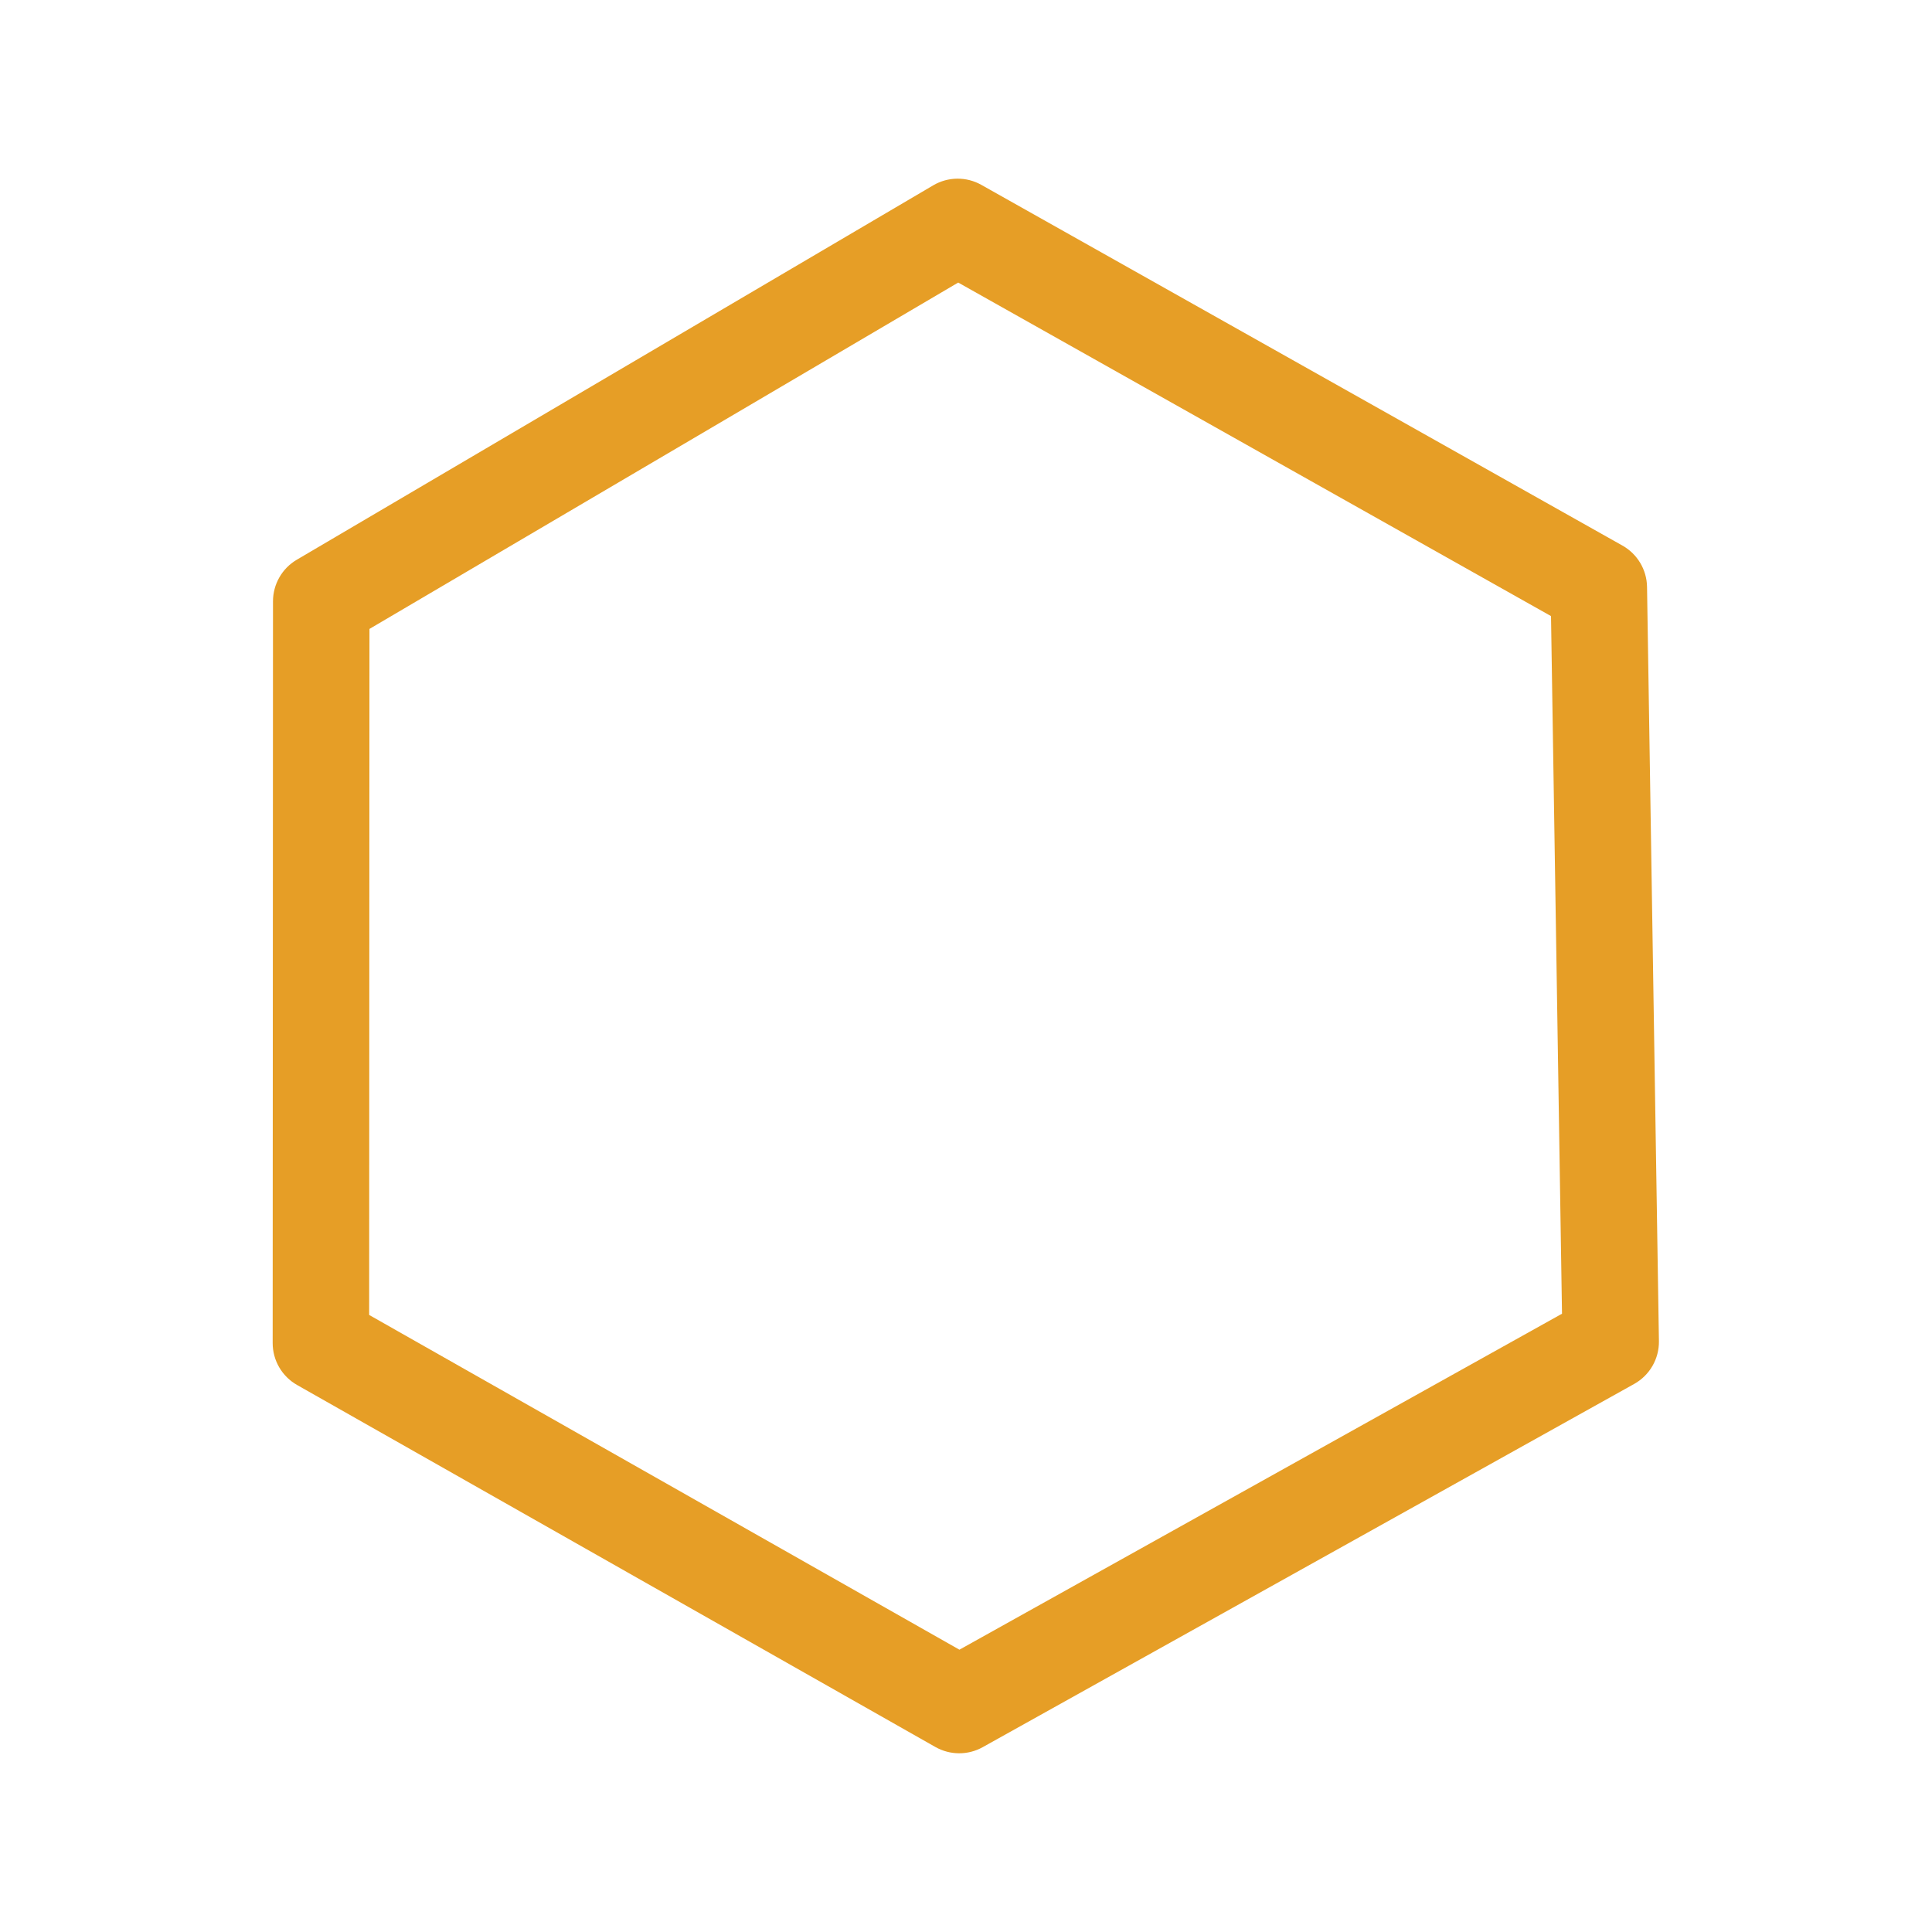 <svg xmlns="http://www.w3.org/2000/svg" xmlns:xlink="http://www.w3.org/1999/xlink" width="500" zoomAndPan="magnify" viewBox="0 0 375 375" height="500" preserveAspectRatio="xMidYMid meet" version="1.0"><defs><clipPath id="544135cbfa"><path d="M 52.934 34.145 L 322 34.145 L 322 340.895 L 52.934 340.895 Z M 52.934 34.145 " clip-rule="nonzero"/></clipPath></defs><g clip-path="url(#544135cbfa)"><path fill="#e69e26" d="M 305.734 122.219 L 181.293 52.203 L 190.633 52.113 L 67.102 124.785 L 71.715 116.719 L 71.652 260.688 L 66.906 252.539 L 190.801 322.801 L 181.621 322.77 L 308.074 252.266 L 303.273 260.59 L 300.965 114.207 L 305.734 122.219 M 314.918 105.898 C 317.82 107.531 319.637 110.582 319.688 113.91 L 321.996 260.297 C 322.051 263.742 320.207 266.941 317.195 268.621 L 190.742 339.125 C 187.887 340.719 184.406 340.703 181.562 339.094 L 57.668 268.828 C 54.734 267.164 52.922 264.051 52.926 260.68 L 52.988 116.711 C 52.992 113.395 54.746 110.324 57.605 108.645 L 181.137 35.973 C 184.012 34.281 187.57 34.246 190.477 35.883 Z M 314.918 105.898 " fill-opacity="1" fill-rule="nonzero"/></g></svg>